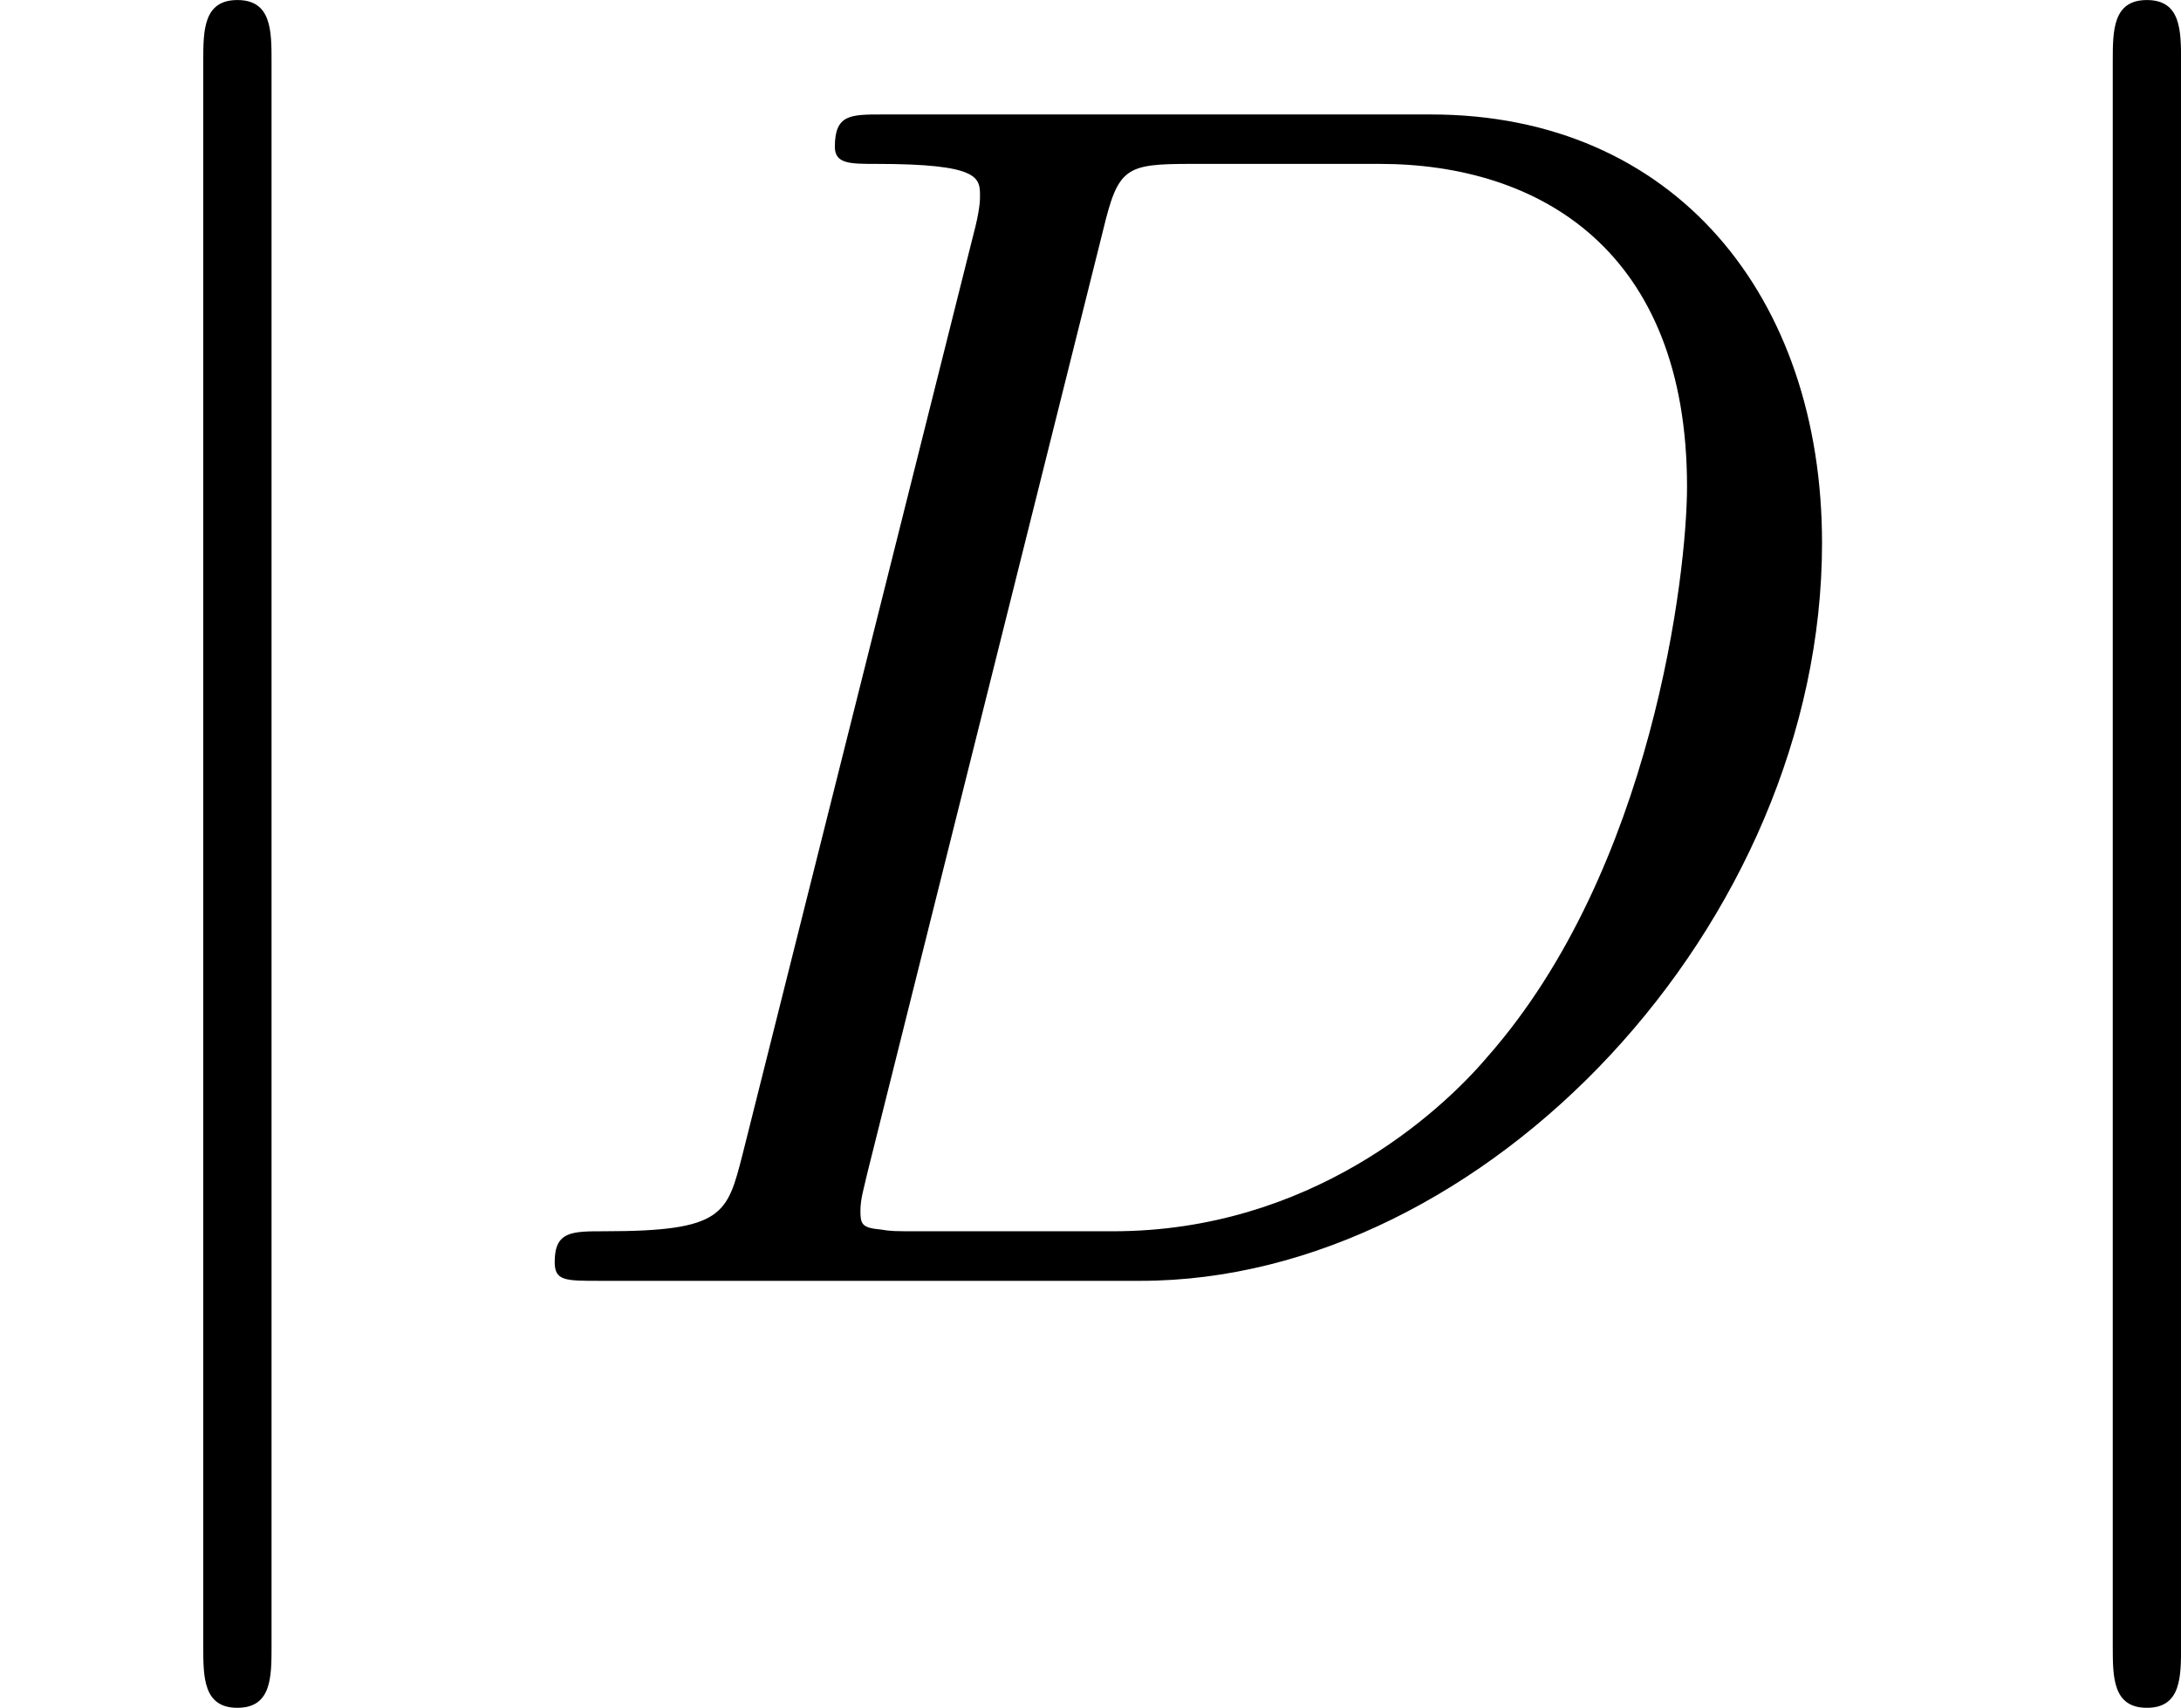 <?xml version='1.0' encoding='UTF-8'?>
<!-- Generated by CodeCogs with dvisvgm 2.9.1 -->
<svg version='1.1' xmlns='http://www.w3.org/2000/svg' xmlns:xlink='http://www.w3.org/1999/xlink' width='17.251pt' height='13.509pt' viewBox='-.239 -.241 17.251 13.509'>
<defs>
<path id='g1-68' d='M1.877-.885C1.769-.466 1.745-.347 .909-.347C.681-.347 .562-.347 .562-.132C.562 0 .634 0 .873 0H4.663C7.077 0 9.433-2.499 9.433-5.165C9.433-6.886 8.404-8.165 6.695-8.165H2.857C2.63-8.165 2.523-8.165 2.523-7.938C2.523-7.819 2.63-7.819 2.809-7.819C3.539-7.819 3.539-7.723 3.539-7.592C3.539-7.568 3.539-7.496 3.491-7.317L1.877-.885ZM4.4-7.352C4.507-7.795 4.555-7.819 5.021-7.819H6.336C7.46-7.819 8.488-7.209 8.488-5.559C8.488-4.961 8.249-2.881 7.089-1.566C6.755-1.172 5.846-.347 4.471-.347H3.108C2.941-.347 2.917-.347 2.845-.359C2.714-.371 2.702-.395 2.702-.49C2.702-.574 2.726-.646 2.75-.753L4.4-7.352Z'/>
<path id='g0-106' d='M1.901-8.536C1.901-8.751 1.901-8.966 1.662-8.966S1.423-8.751 1.423-8.536V2.558C1.423 2.774 1.423 2.989 1.662 2.989S1.901 2.774 1.901 2.558V-8.536Z'/>
</defs>
<g id='page1' transform='matrix(1.13 0 0 1.13 -63.986 -64.41)'>
<use x='56.413' y='65.753' xlink:href='#g0-106'/>
<use x='59.734' y='65.753' xlink:href='#g1-68'/>
<use x='69.779' y='65.753' xlink:href='#g0-106'/>
</g>
</svg>